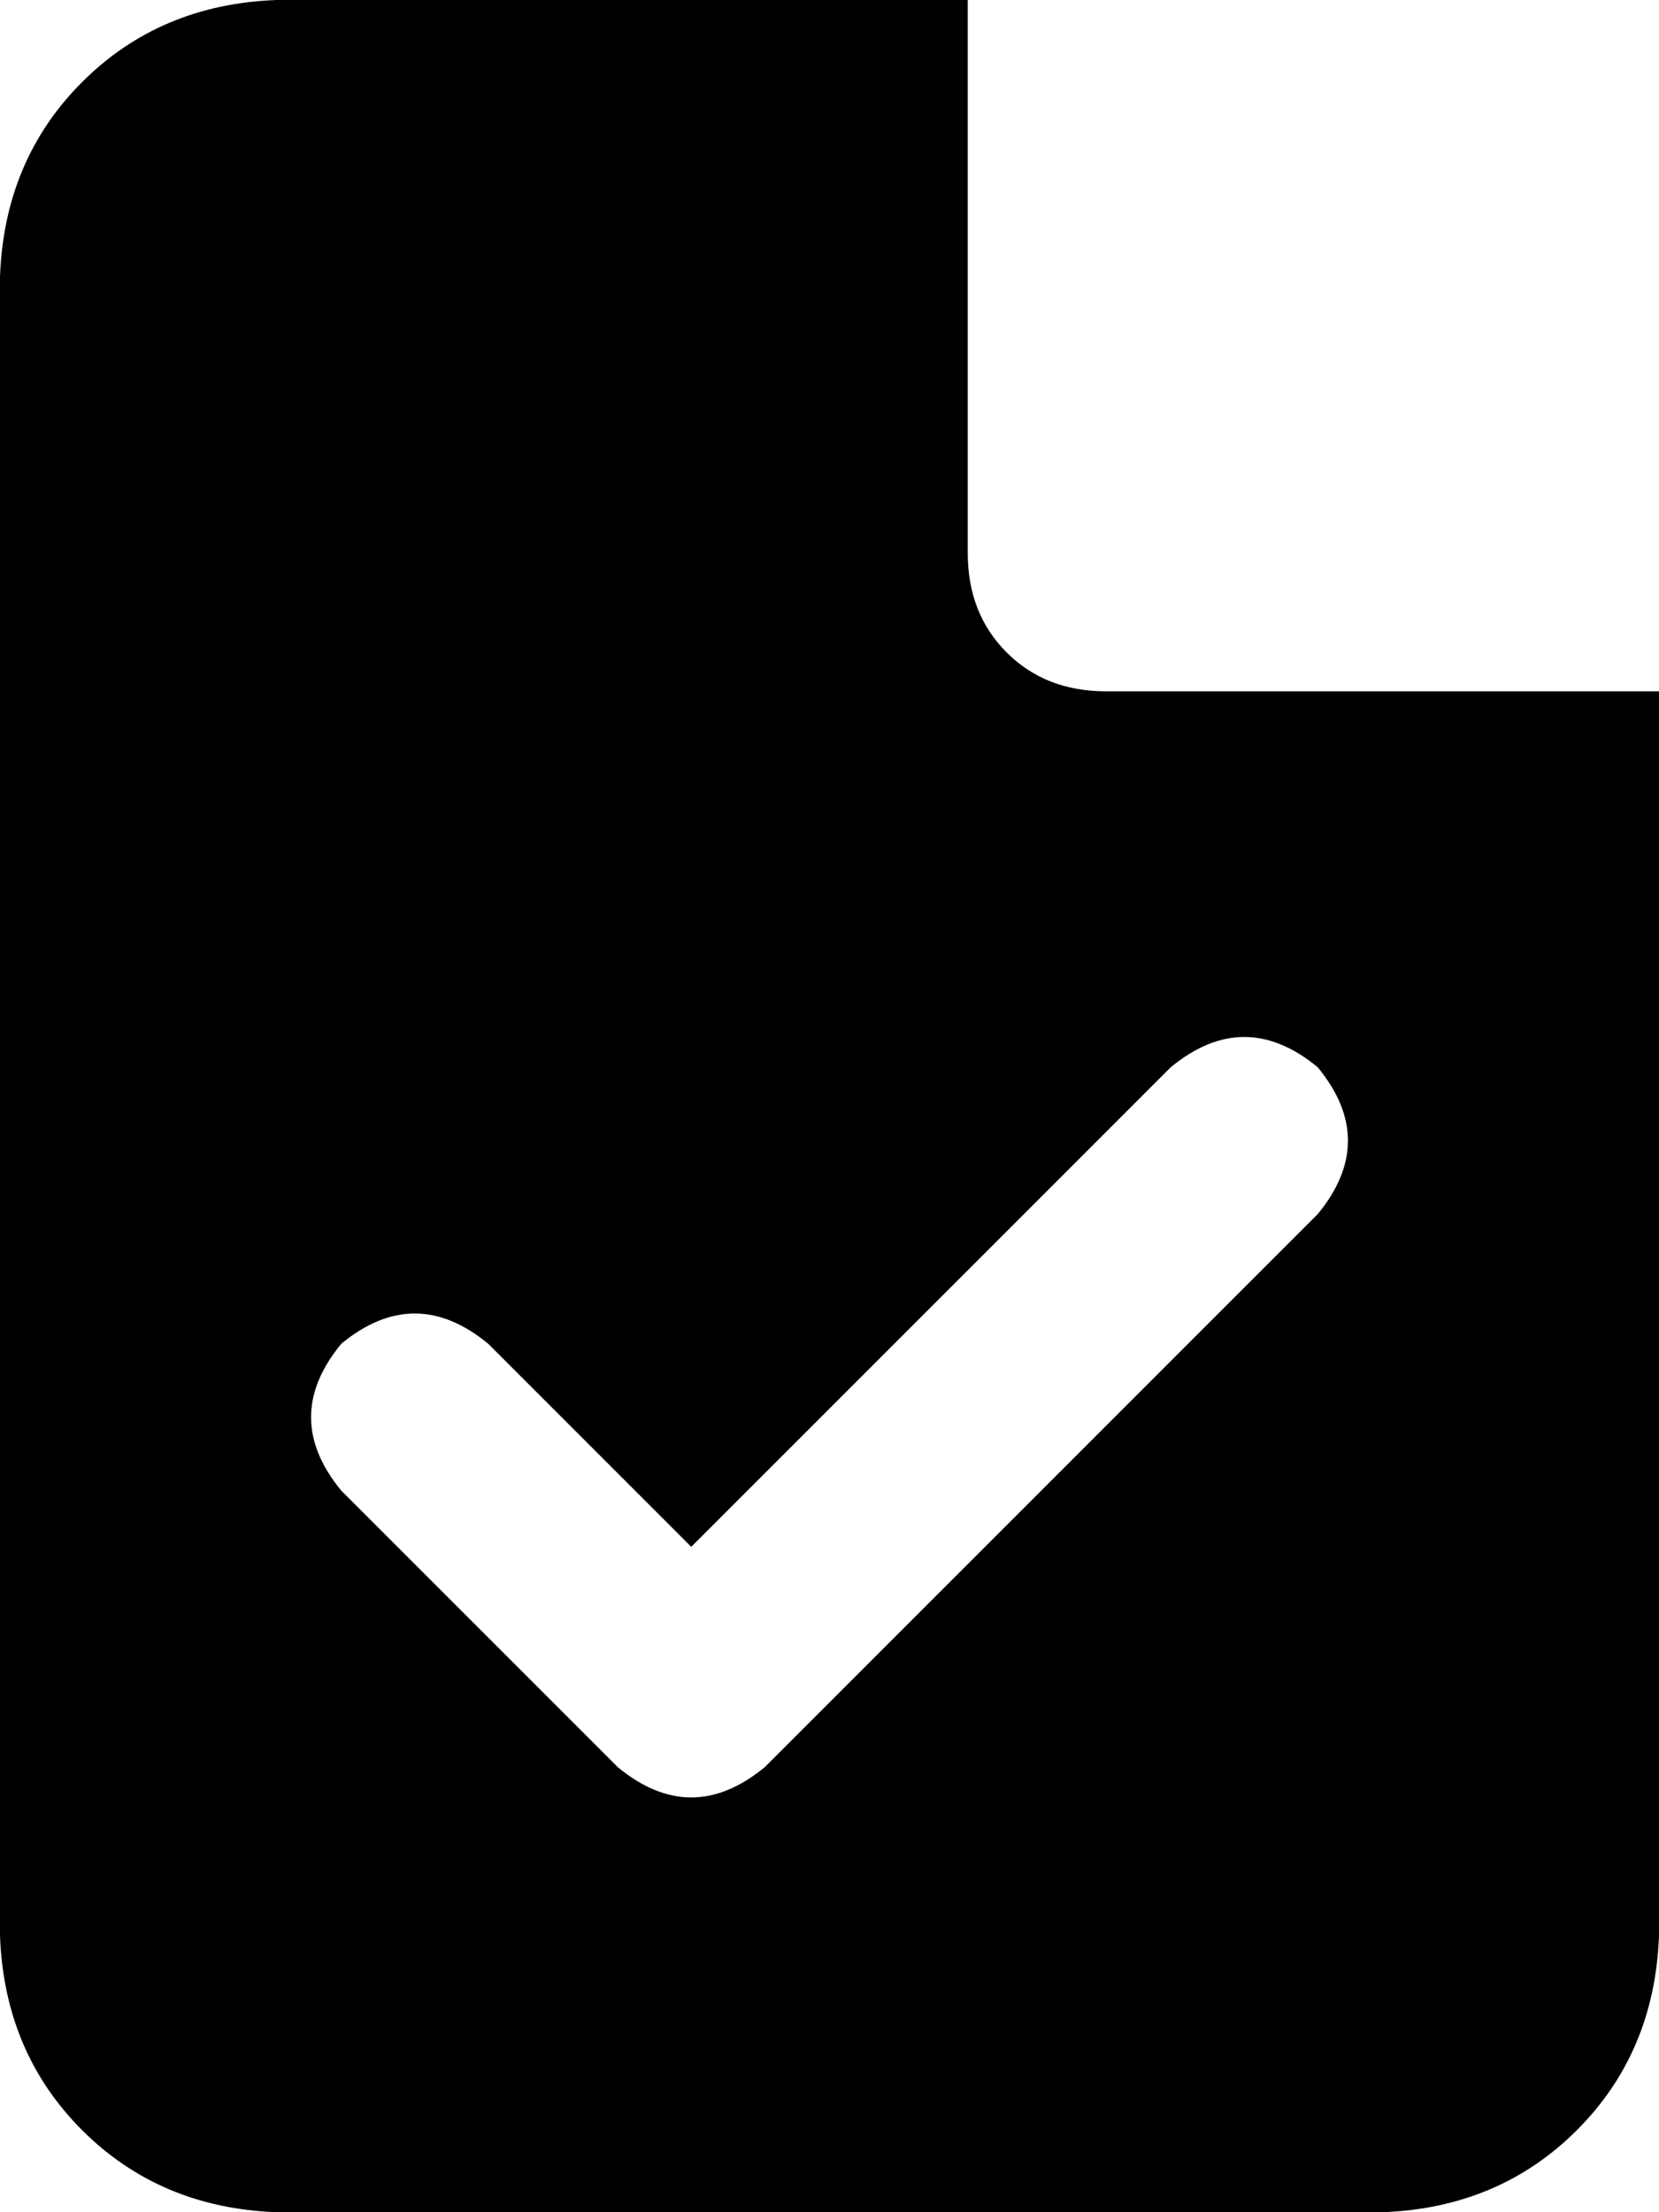 <svg xmlns="http://www.w3.org/2000/svg" viewBox="0 0 384 512">
    <path d="M 0 64 Q 1 37 19 19 L 19 19 Q 37 1 64 0 L 224 0 L 224 128 Q 224 142 233 151 Q 242 160 256 160 L 384 160 L 384 448 Q 383 475 365 493 Q 347 511 320 512 L 64 512 Q 37 511 19 493 Q 1 475 0 448 L 0 64 L 0 64 Z M 305 281 Q 319 264 305 247 Q 288 233 271 247 L 160 358 L 113 311 Q 96 297 79 311 Q 65 328 79 345 L 143 409 Q 160 423 177 409 L 305 281 L 305 281 Z"/>
</svg>
